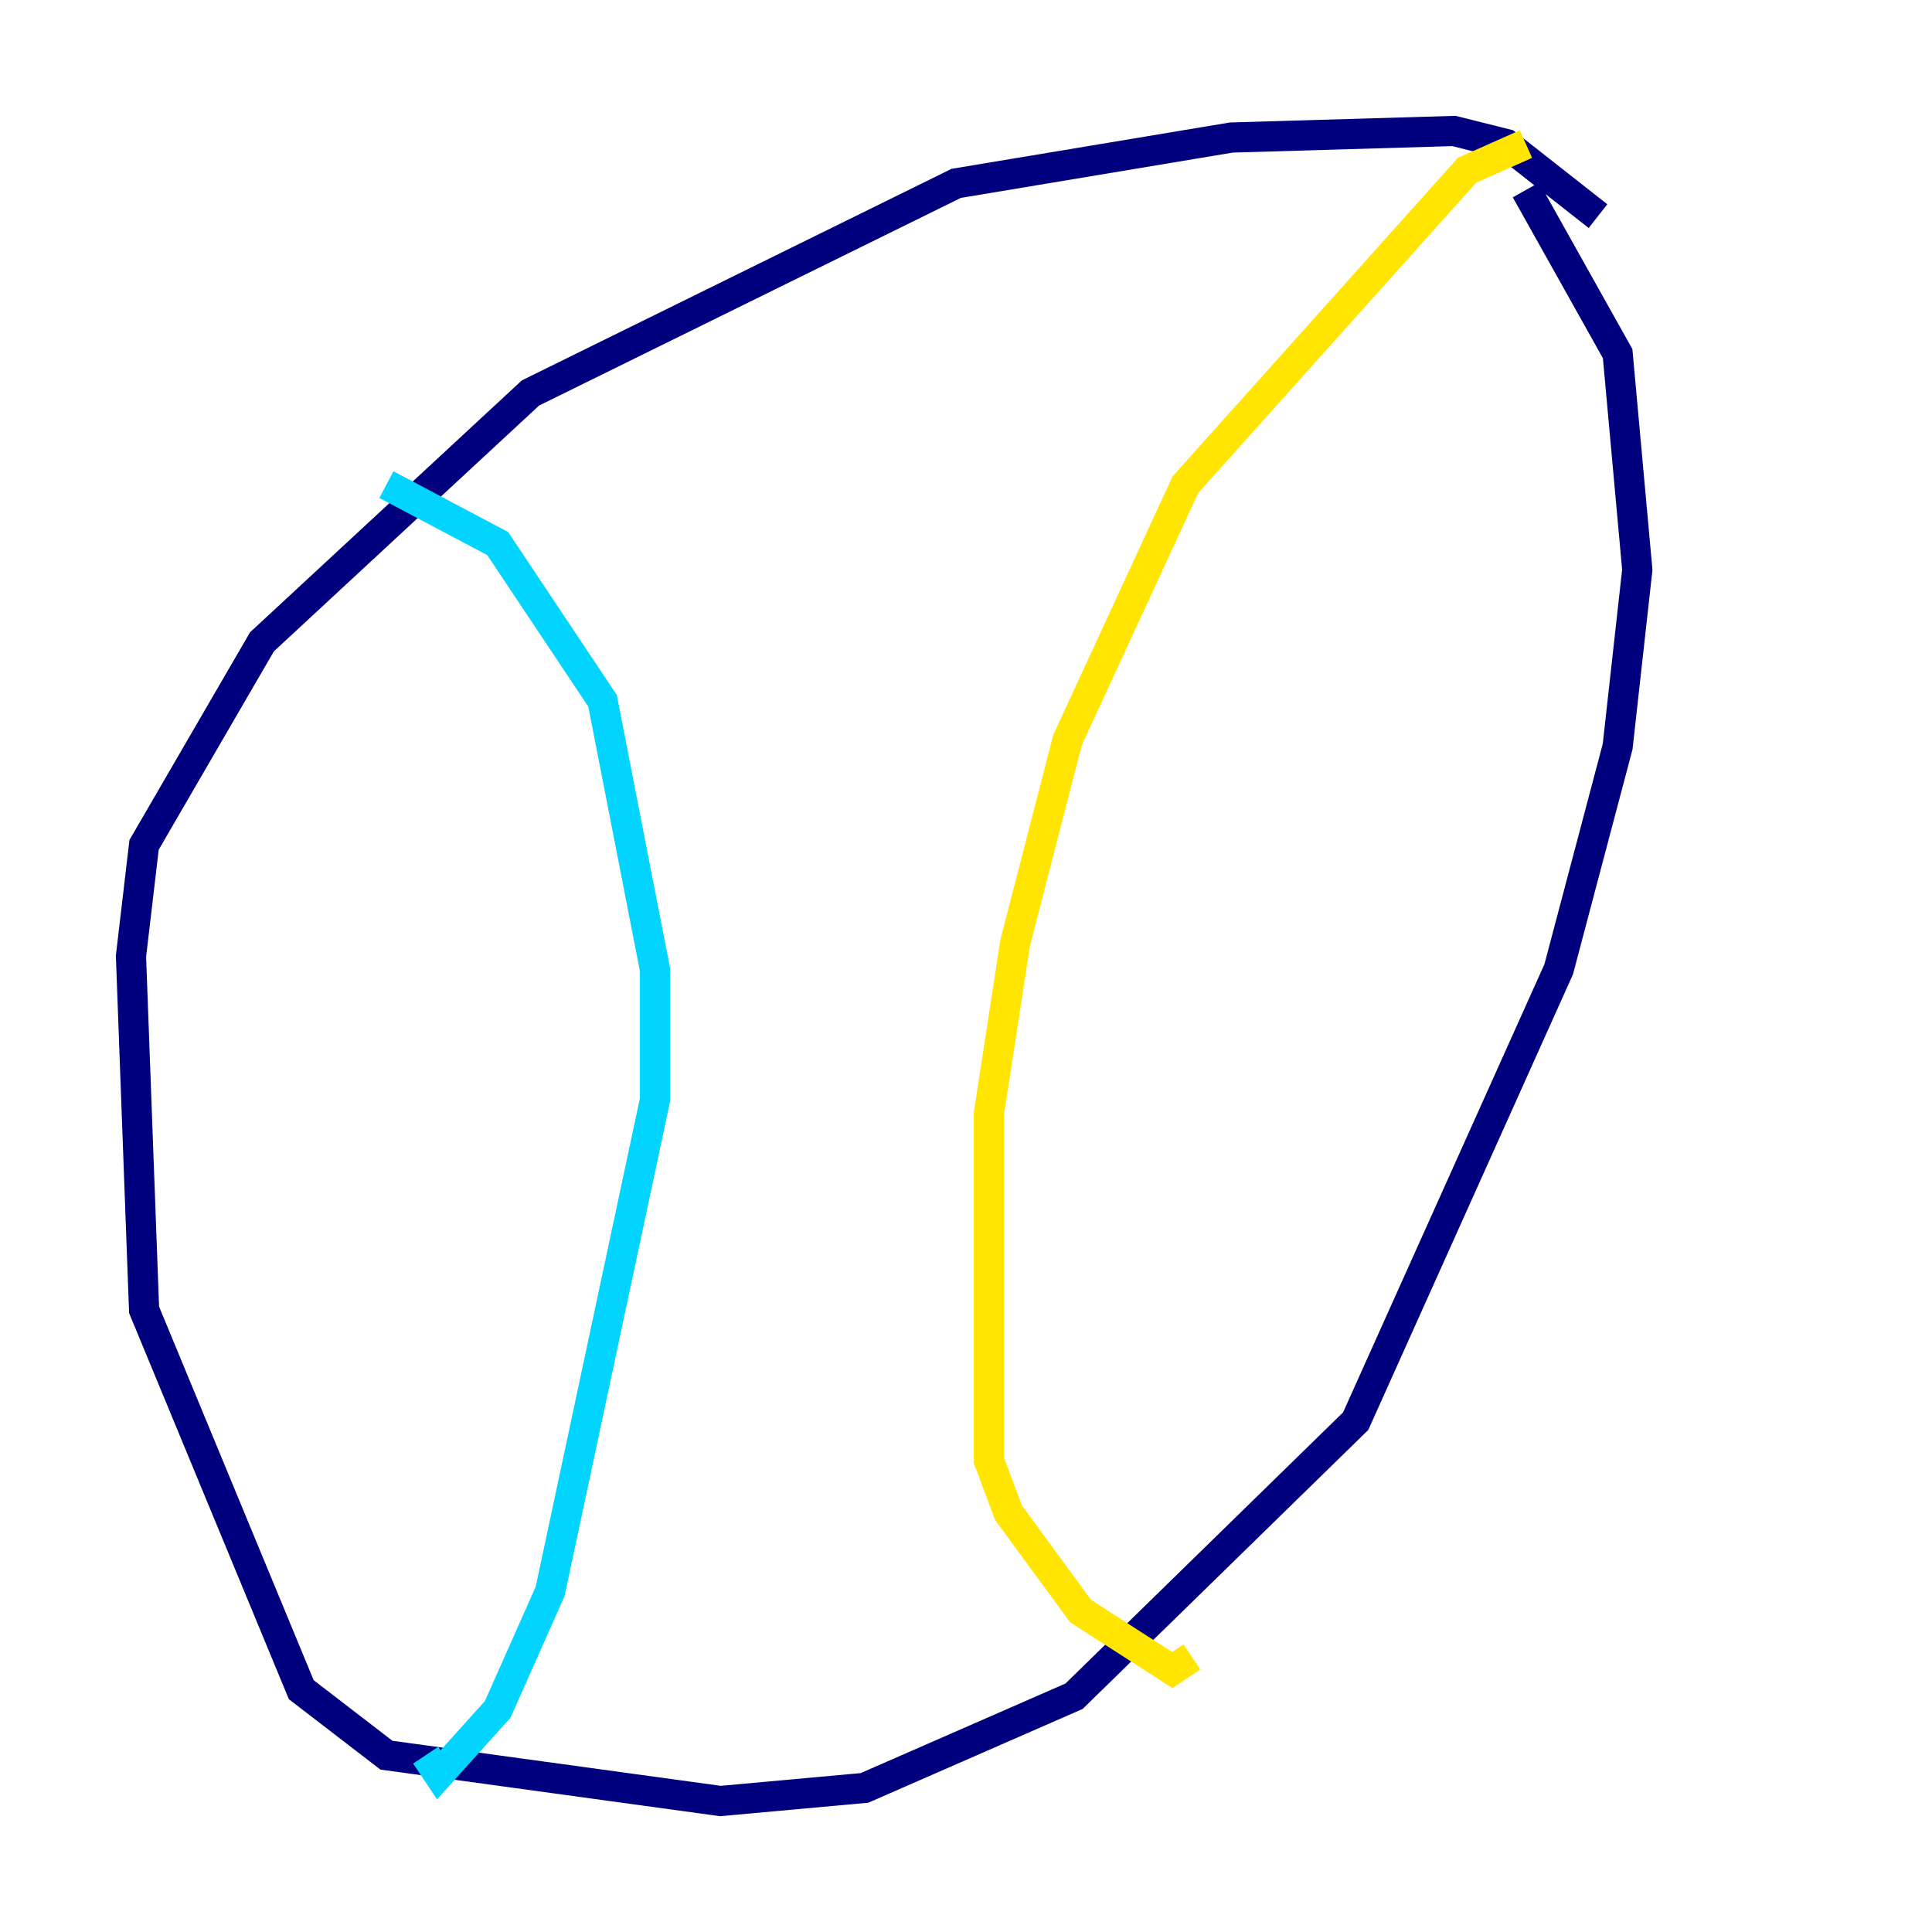 <?xml version="1.0" encoding="utf-8" ?>
<svg baseProfile="tiny" height="128" version="1.2" viewBox="0,0,128,128" width="128" xmlns="http://www.w3.org/2000/svg" xmlns:ev="http://www.w3.org/2001/xml-events" xmlns:xlink="http://www.w3.org/1999/xlink"><defs /><polyline fill="none" points="105.871,14.319 99.797,9.546 96.325,8.678 81.573,9.112 63.349,12.149 35.146,26.034 17.356,42.522 9.546,55.973 8.678,63.349 9.546,86.78 19.959,111.946 25.6,116.285 47.729,119.322 57.275,118.454 71.159,112.38 89.817,94.156 103.268,64.217 107.173,49.464 108.475,37.749 107.173,23.43 101.098,12.583" stroke="#00007f" stroke-width="2" /><polyline fill="none" points="25.6,32.108 32.976,36.014 39.919,46.427 43.39,64.217 43.39,72.895 36.447,105.437 32.976,113.248 29.071,117.586 28.203,116.285" stroke="#00d4ff" stroke-width="2" /><polyline fill="none" points="101.098,9.546 97.193,11.281 78.536,32.108 70.725,49.031 67.254,62.481 65.519,73.763 65.519,96.759 66.82,100.231 71.593,106.739 77.668,110.644 78.969,109.776" stroke="#ffe500" stroke-width="2" /><polyline fill="none" points="28.637,36.447 28.637,36.447" stroke="#7f0000" stroke-width="2" /></svg>